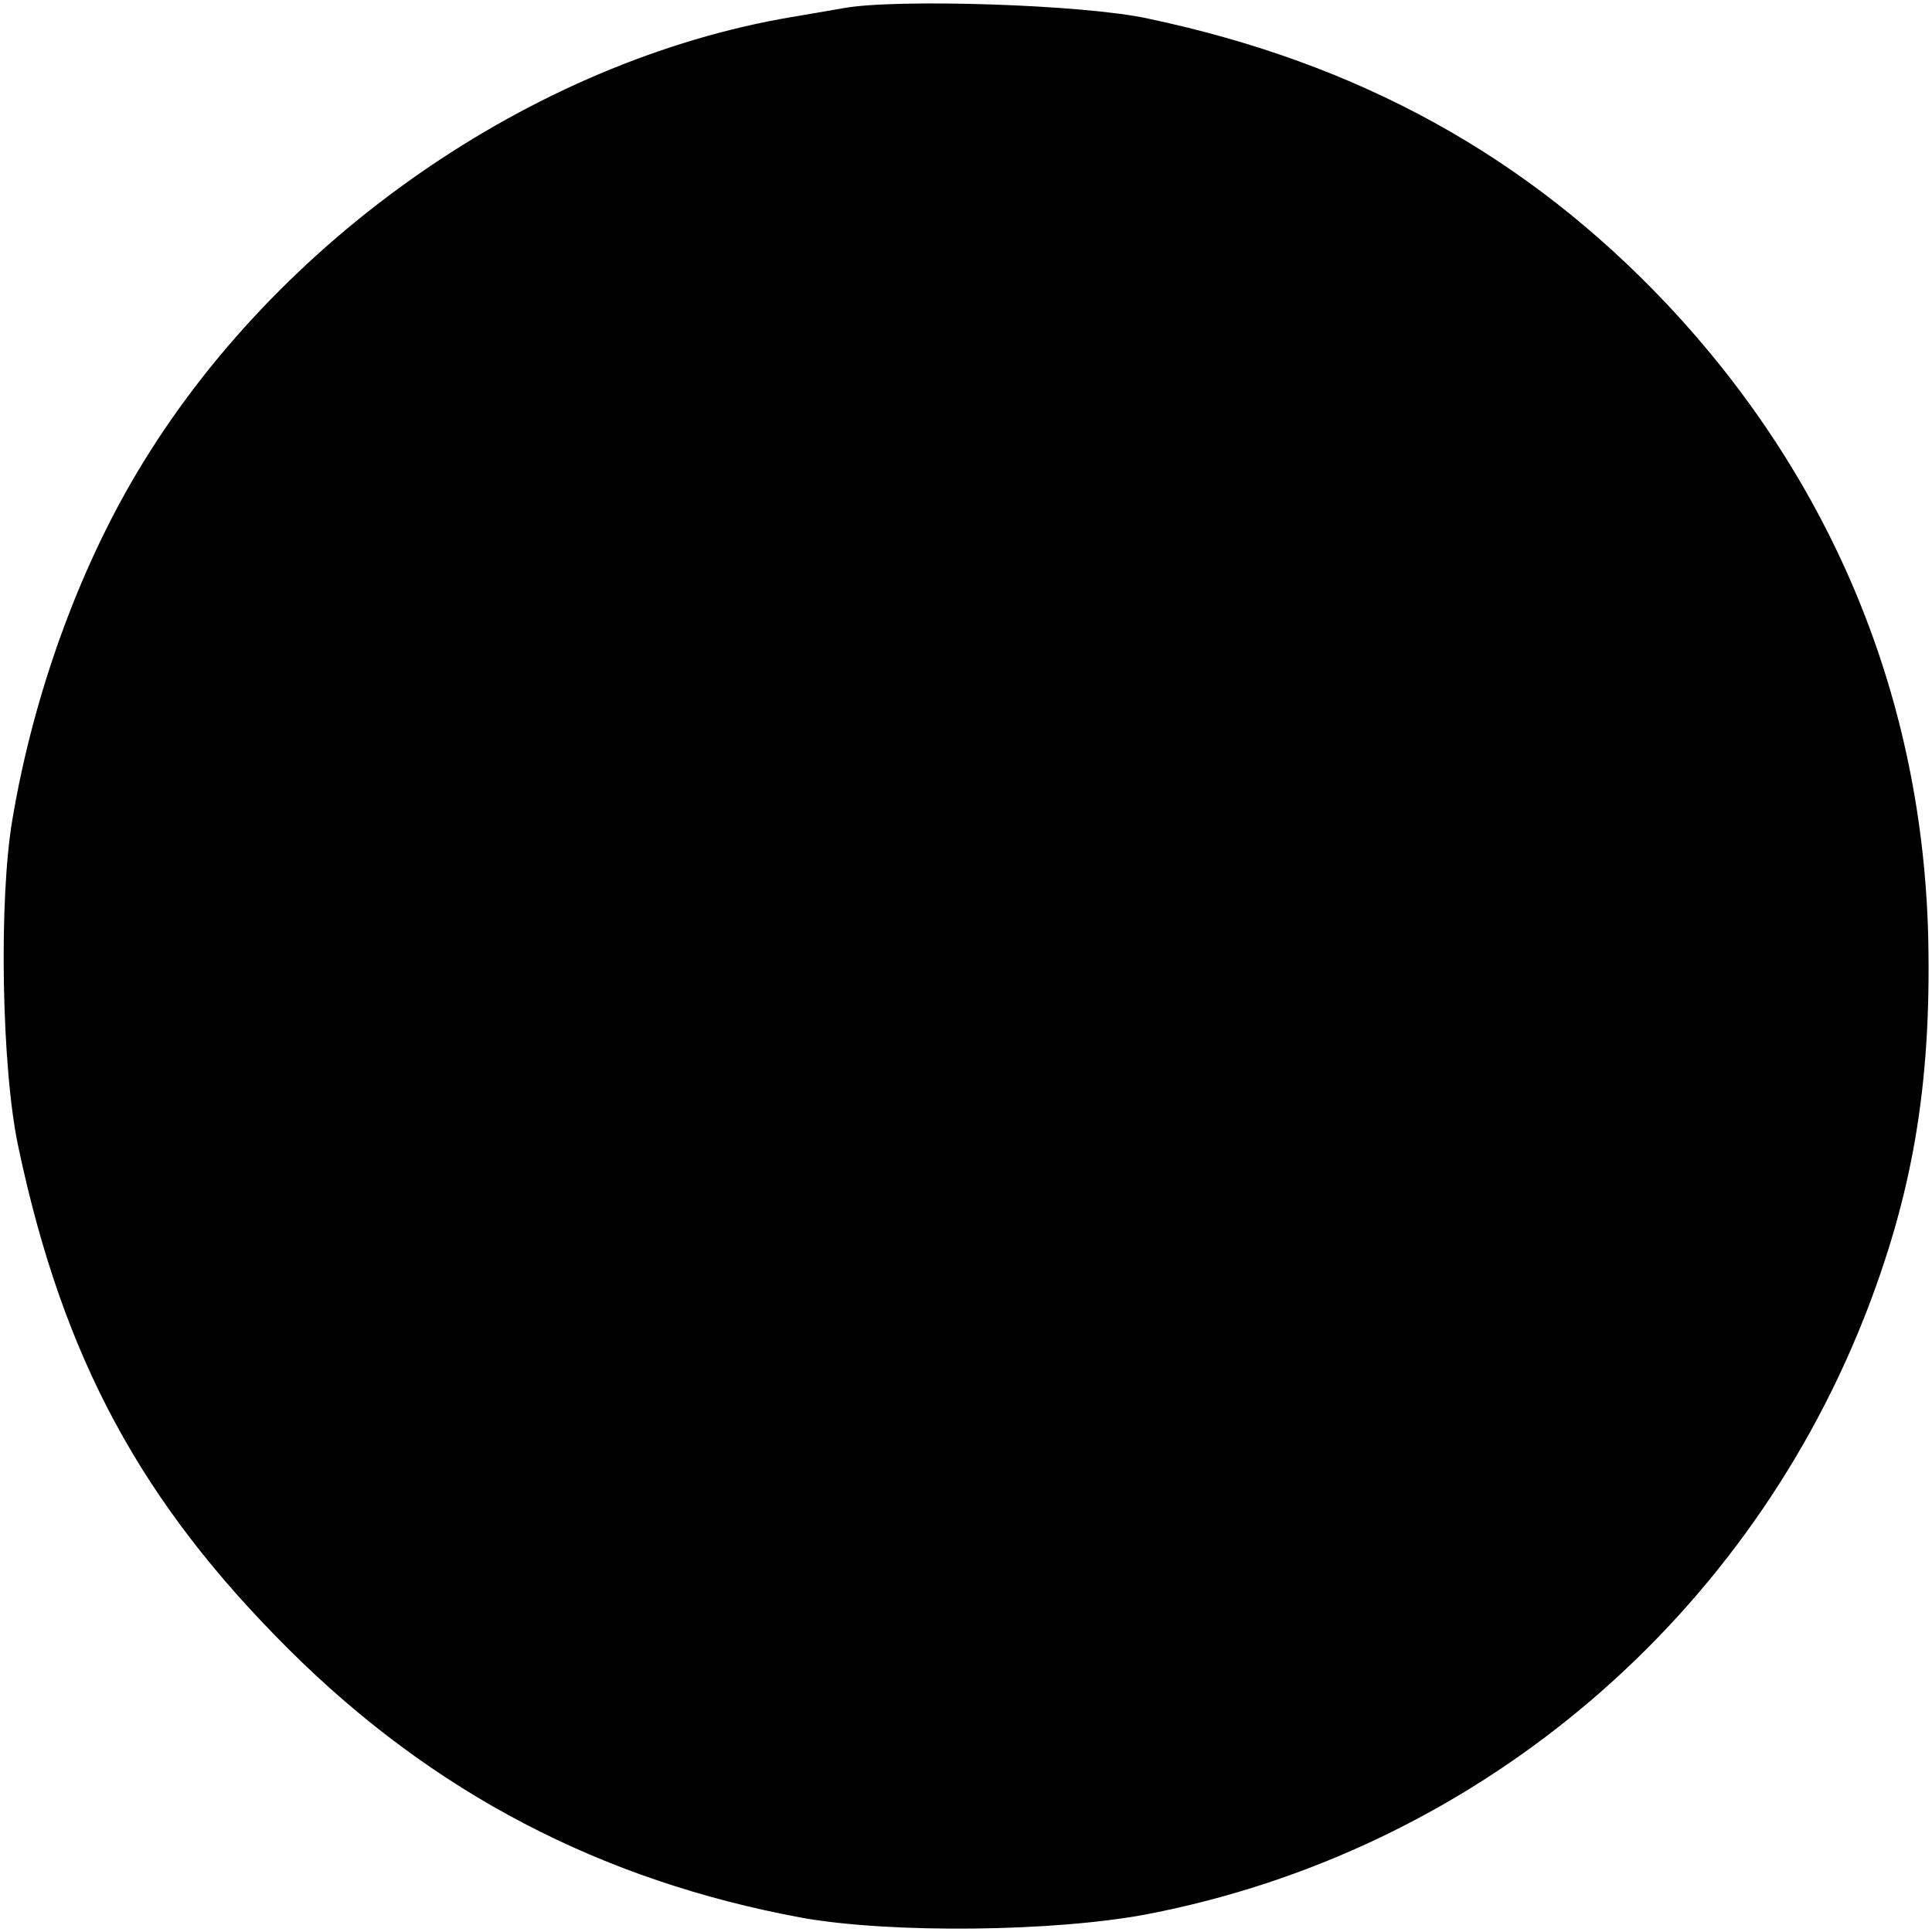<svg version="1" xmlns="http://www.w3.org/2000/svg" width="346.667" height="346.667" viewBox="0 0 260 260"><path d="M113.5 1.1c-2.2.4-5.3.9-7 1.2-34.8 5.9-69.3 29.8-88 61.2-7.9 13.2-14 30-16.8 46.6-1.9 10.8-1.5 33.9.8 44.4 6 28.3 16.5 47.7 36.4 67.5 19.4 19.3 42 31.1 69.1 36.1 11.9 2.1 33.8 1.9 46.4-.5 43.6-8.4 79.9-38.6 96.4-80.1 6.6-16.7 9.1-31.5 8.7-51-.7-32.3-12.8-61.8-35.2-85.6C205.5 21 182.9 8.5 154.5 2.5c-8.6-1.9-34-2.7-41-1.4z"/></svg>